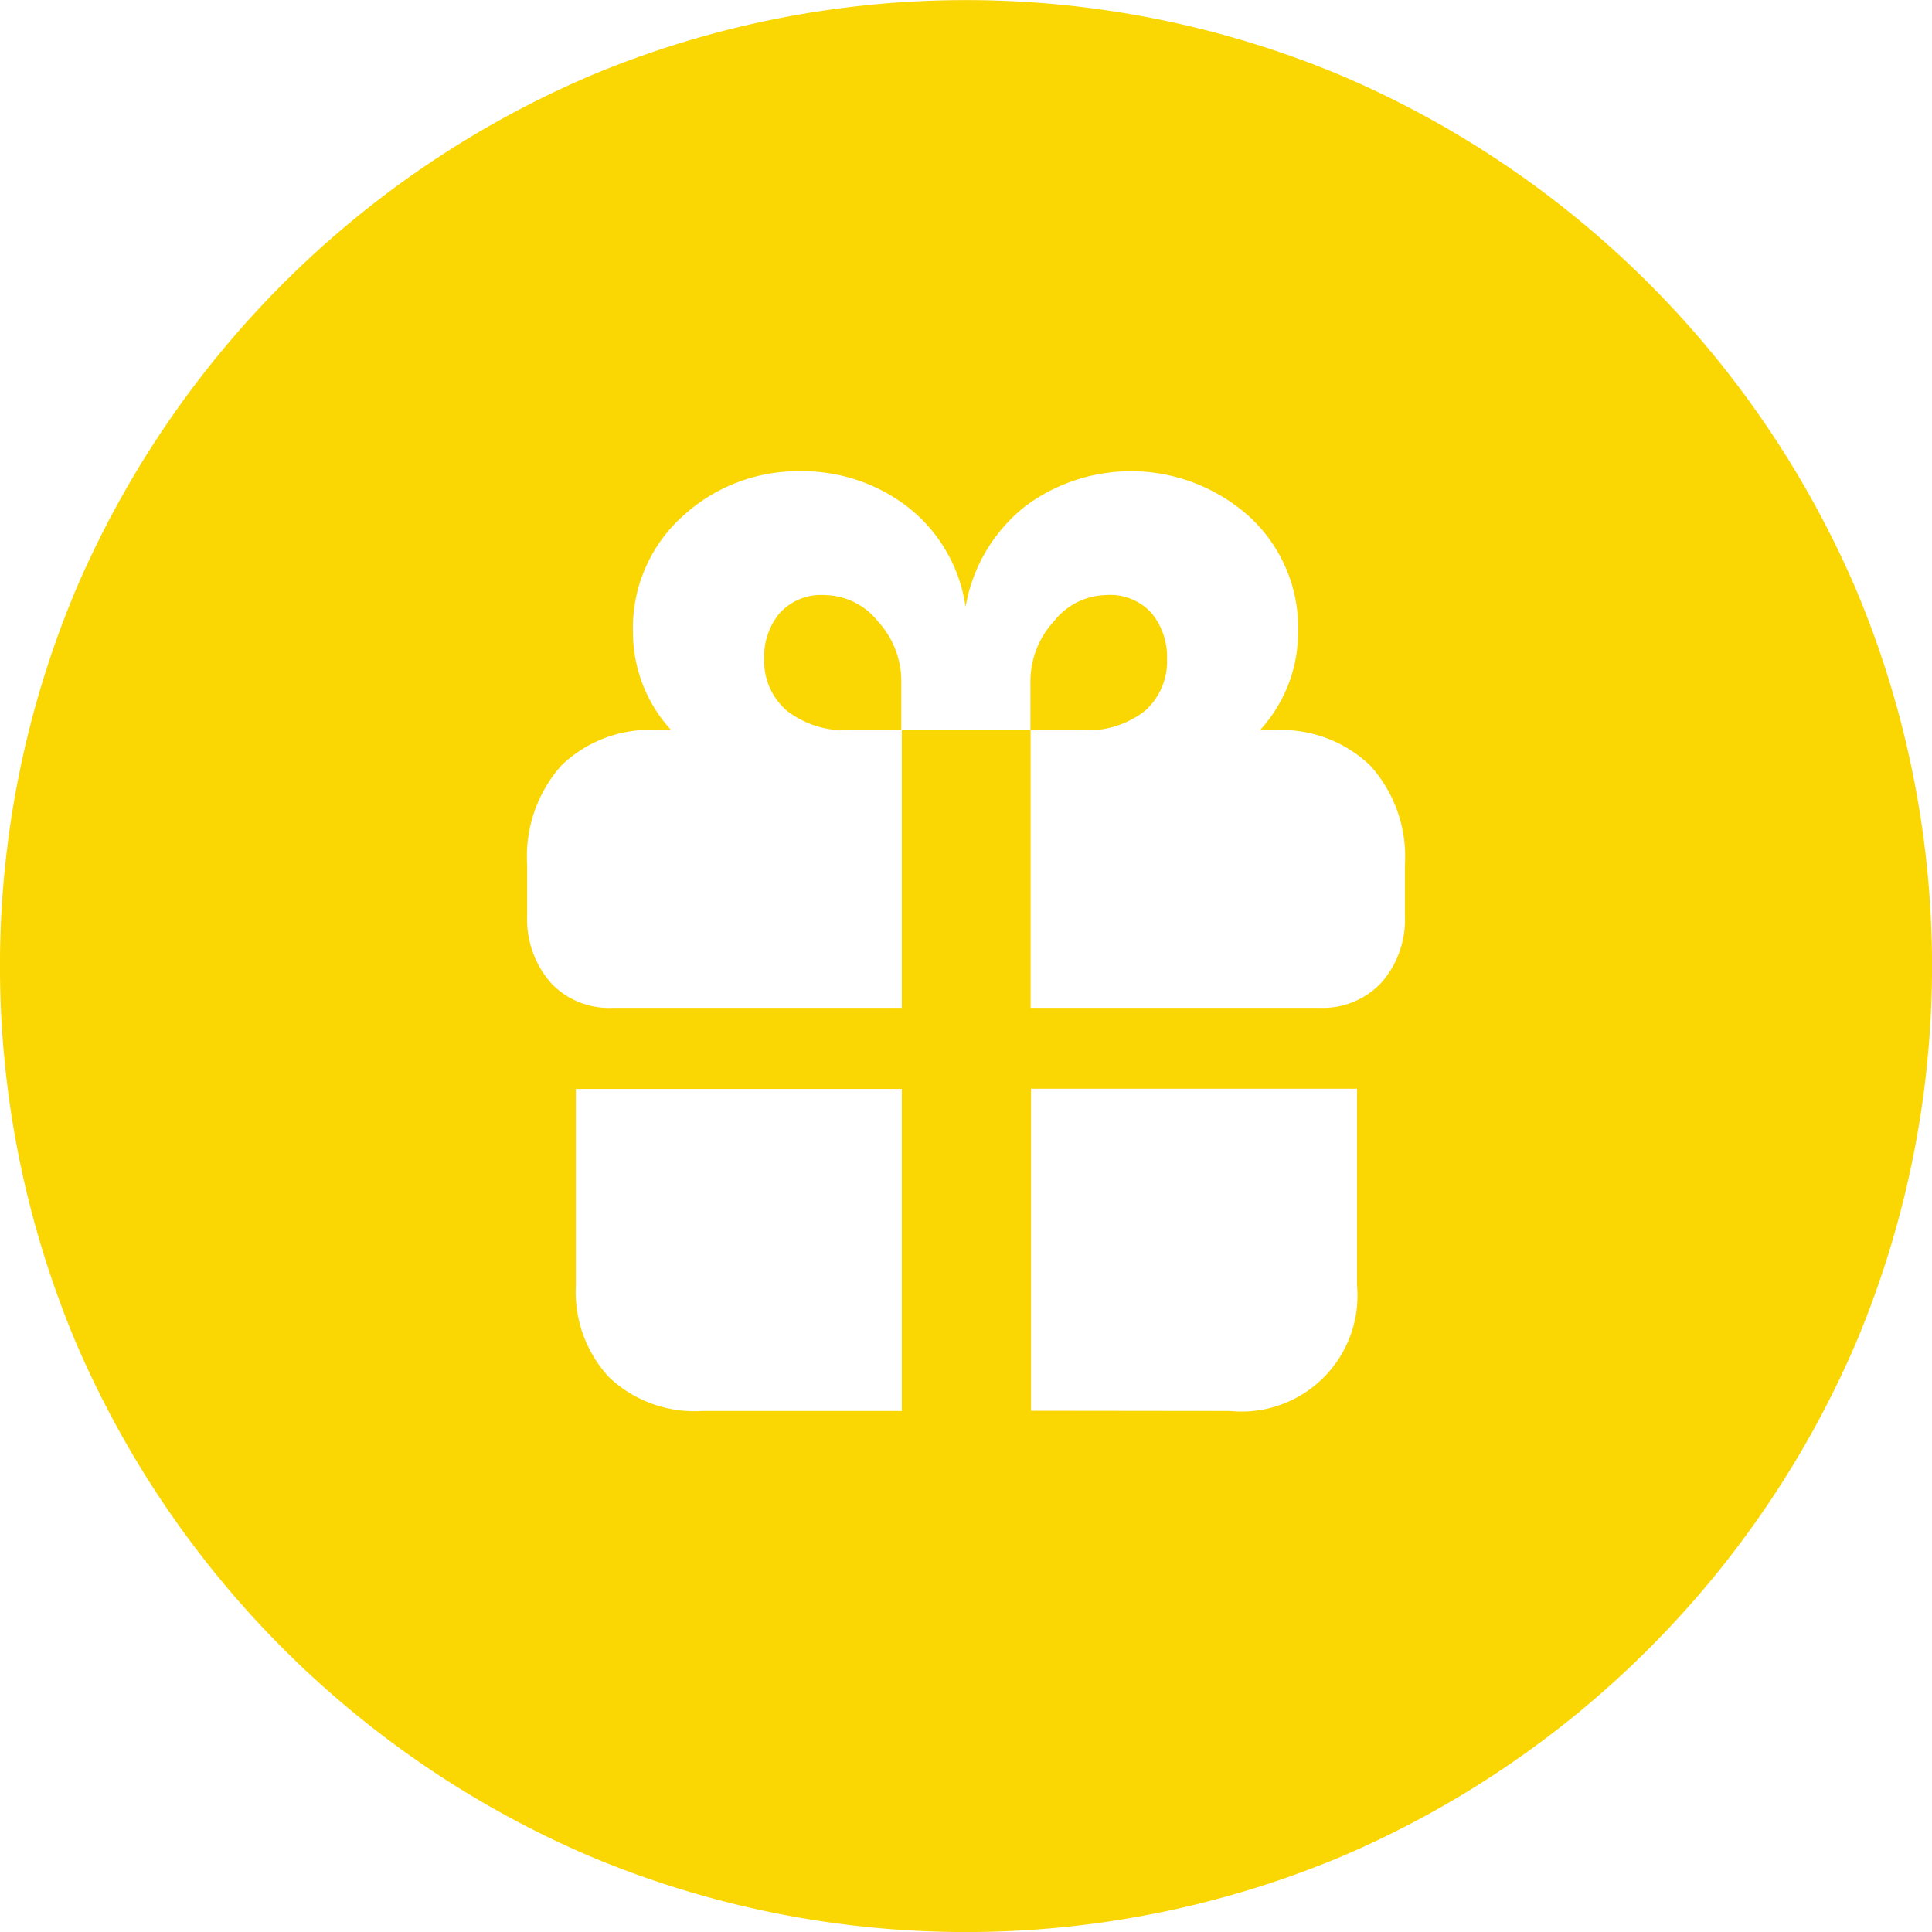 <svg xmlns="http://www.w3.org/2000/svg" width="25.797" height="25.797" viewBox="0 0 25.797 25.797"><defs><style>.a{fill:#fad602;}</style></defs><path class="a" d="M691.039,402.231a13.057,13.057,0,0,1-6.89-6.889,12.969,12.969,0,0,1,0-10.009,13.057,13.057,0,0,1,6.89-6.889,12.967,12.967,0,0,1,10.009,0,13.055,13.055,0,0,1,6.89,6.889,12.968,12.968,0,0,1,0,10.009,13.055,13.055,0,0,1-6.89,6.889,12.967,12.967,0,0,1-10.009,0Zm-.546-11.677a1.062,1.062,0,0,0,.837.341h3.857v-3.708h-.682a1.261,1.261,0,0,1-.856-.261.876.876,0,0,1-.3-.694.906.906,0,0,1,.2-.6.749.749,0,0,1,.614-.248.922.922,0,0,1,.707.354,1.181,1.181,0,0,1,.31.8v.645h1.724v-.645a1.18,1.18,0,0,1,.31-.8.91.91,0,0,1,.694-.354.746.746,0,0,1,.62.248.926.926,0,0,1,.2.6.886.886,0,0,1-.291.694,1.236,1.236,0,0,1-.849.261h-.682v3.708h3.857a1.067,1.067,0,0,0,.831-.341,1.27,1.27,0,0,0,.31-.887v-.682a1.808,1.808,0,0,0-.465-1.327,1.721,1.721,0,0,0-1.284-.471h-.186a1.933,1.933,0,0,0,.509-1.3,2.014,2.014,0,0,0-.657-1.556,2.363,2.363,0,0,0-2.983-.136,2.18,2.18,0,0,0-.8,1.346,2.065,2.065,0,0,0-.788-1.346,2.3,2.3,0,0,0-1.408-.465,2.275,2.275,0,0,0-1.581.6,2.005,2.005,0,0,0-.664,1.556,1.931,1.931,0,0,0,.509,1.3h-.186a1.7,1.7,0,0,0-1.277.471,1.822,1.822,0,0,0-.459,1.327v.682A1.282,1.282,0,0,0,690.494,390.554Zm.781,5.271a1.658,1.658,0,0,0,1.247.453h2.666v-4.3h-4.353V394.6A1.677,1.677,0,0,0,691.275,395.825Zm8.291.453a1.548,1.548,0,0,0,1.7-1.674v-2.629h-4.353v4.3Z" transform="translate(-683.145 -377.438)"/></svg>